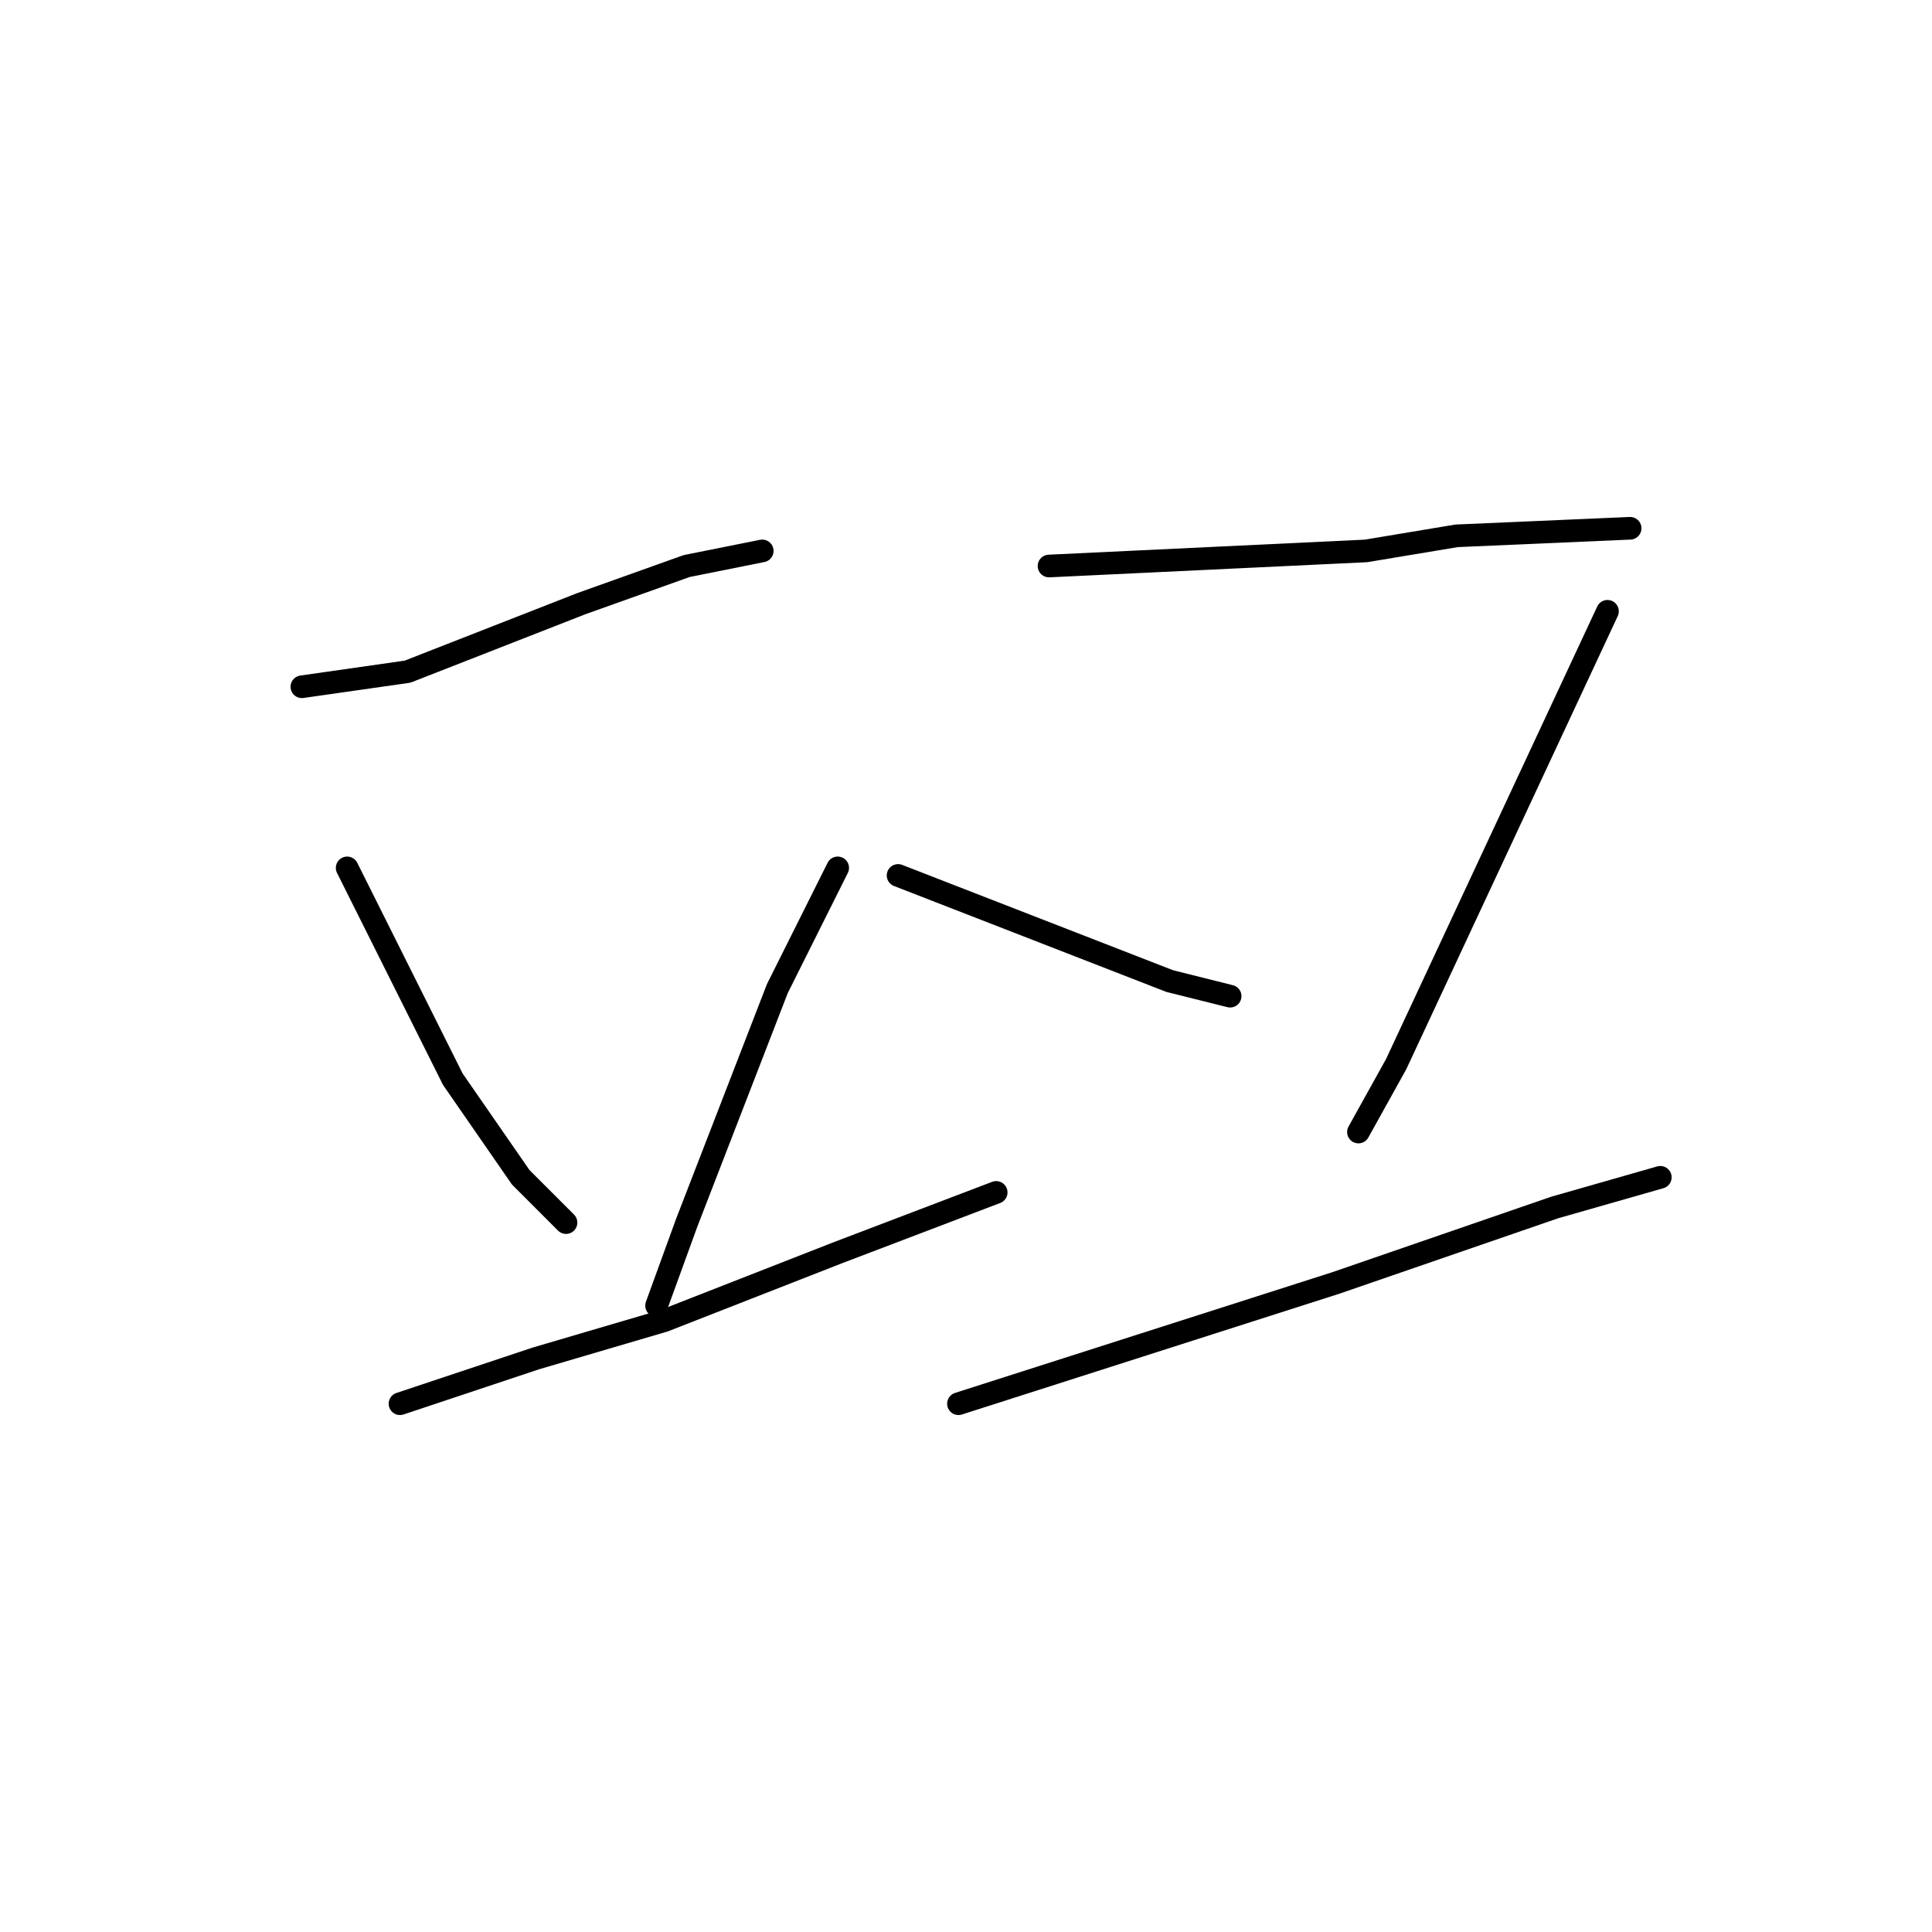 <?xml version="1.0" standalone="no"?>
    <svg width="256" height="256" xmlns="http://www.w3.org/2000/svg" version="1.1">
    <polyline stroke="black" stroke-width="3" stroke-linecap="round" fill="transparent" stroke-linejoin="round" points="40 91 47 90 54 89 77 80 91 75 101 73 101 73 " />
        <polyline stroke="black" stroke-width="3" stroke-linecap="round" fill="transparent" stroke-linejoin="round" points="46 115 53 129 60 143 69 156 75 162 75 162 " />
        <polyline stroke="black" stroke-width="3" stroke-linecap="round" fill="transparent" stroke-linejoin="round" points="111 115 107 123 103 131 91 162 87 173 87 173 " />
        <polyline stroke="black" stroke-width="3" stroke-linecap="round" fill="transparent" stroke-linejoin="round" points="53 186 62 183 71 180 88 175 111 166 132 158 132 158 " />
        <polyline stroke="black" stroke-width="3" stroke-linecap="round" fill="transparent" stroke-linejoin="round" points="139 75 160 74 181 73 193 71 216 70 216 70 " />
        <polyline stroke="black" stroke-width="3" stroke-linecap="round" fill="transparent" stroke-linejoin="round" points="119 116 137 123 155 130 163 132 163 132 " />
        <polyline stroke="black" stroke-width="3" stroke-linecap="round" fill="transparent" stroke-linejoin="round" points="213 81 199 111 185 141 180 150 180 150 " />
        <polyline stroke="black" stroke-width="3" stroke-linecap="round" fill="transparent" stroke-linejoin="round" points="127 186 152 178 177 170 206 160 220 156 220 156 " />
        </svg>